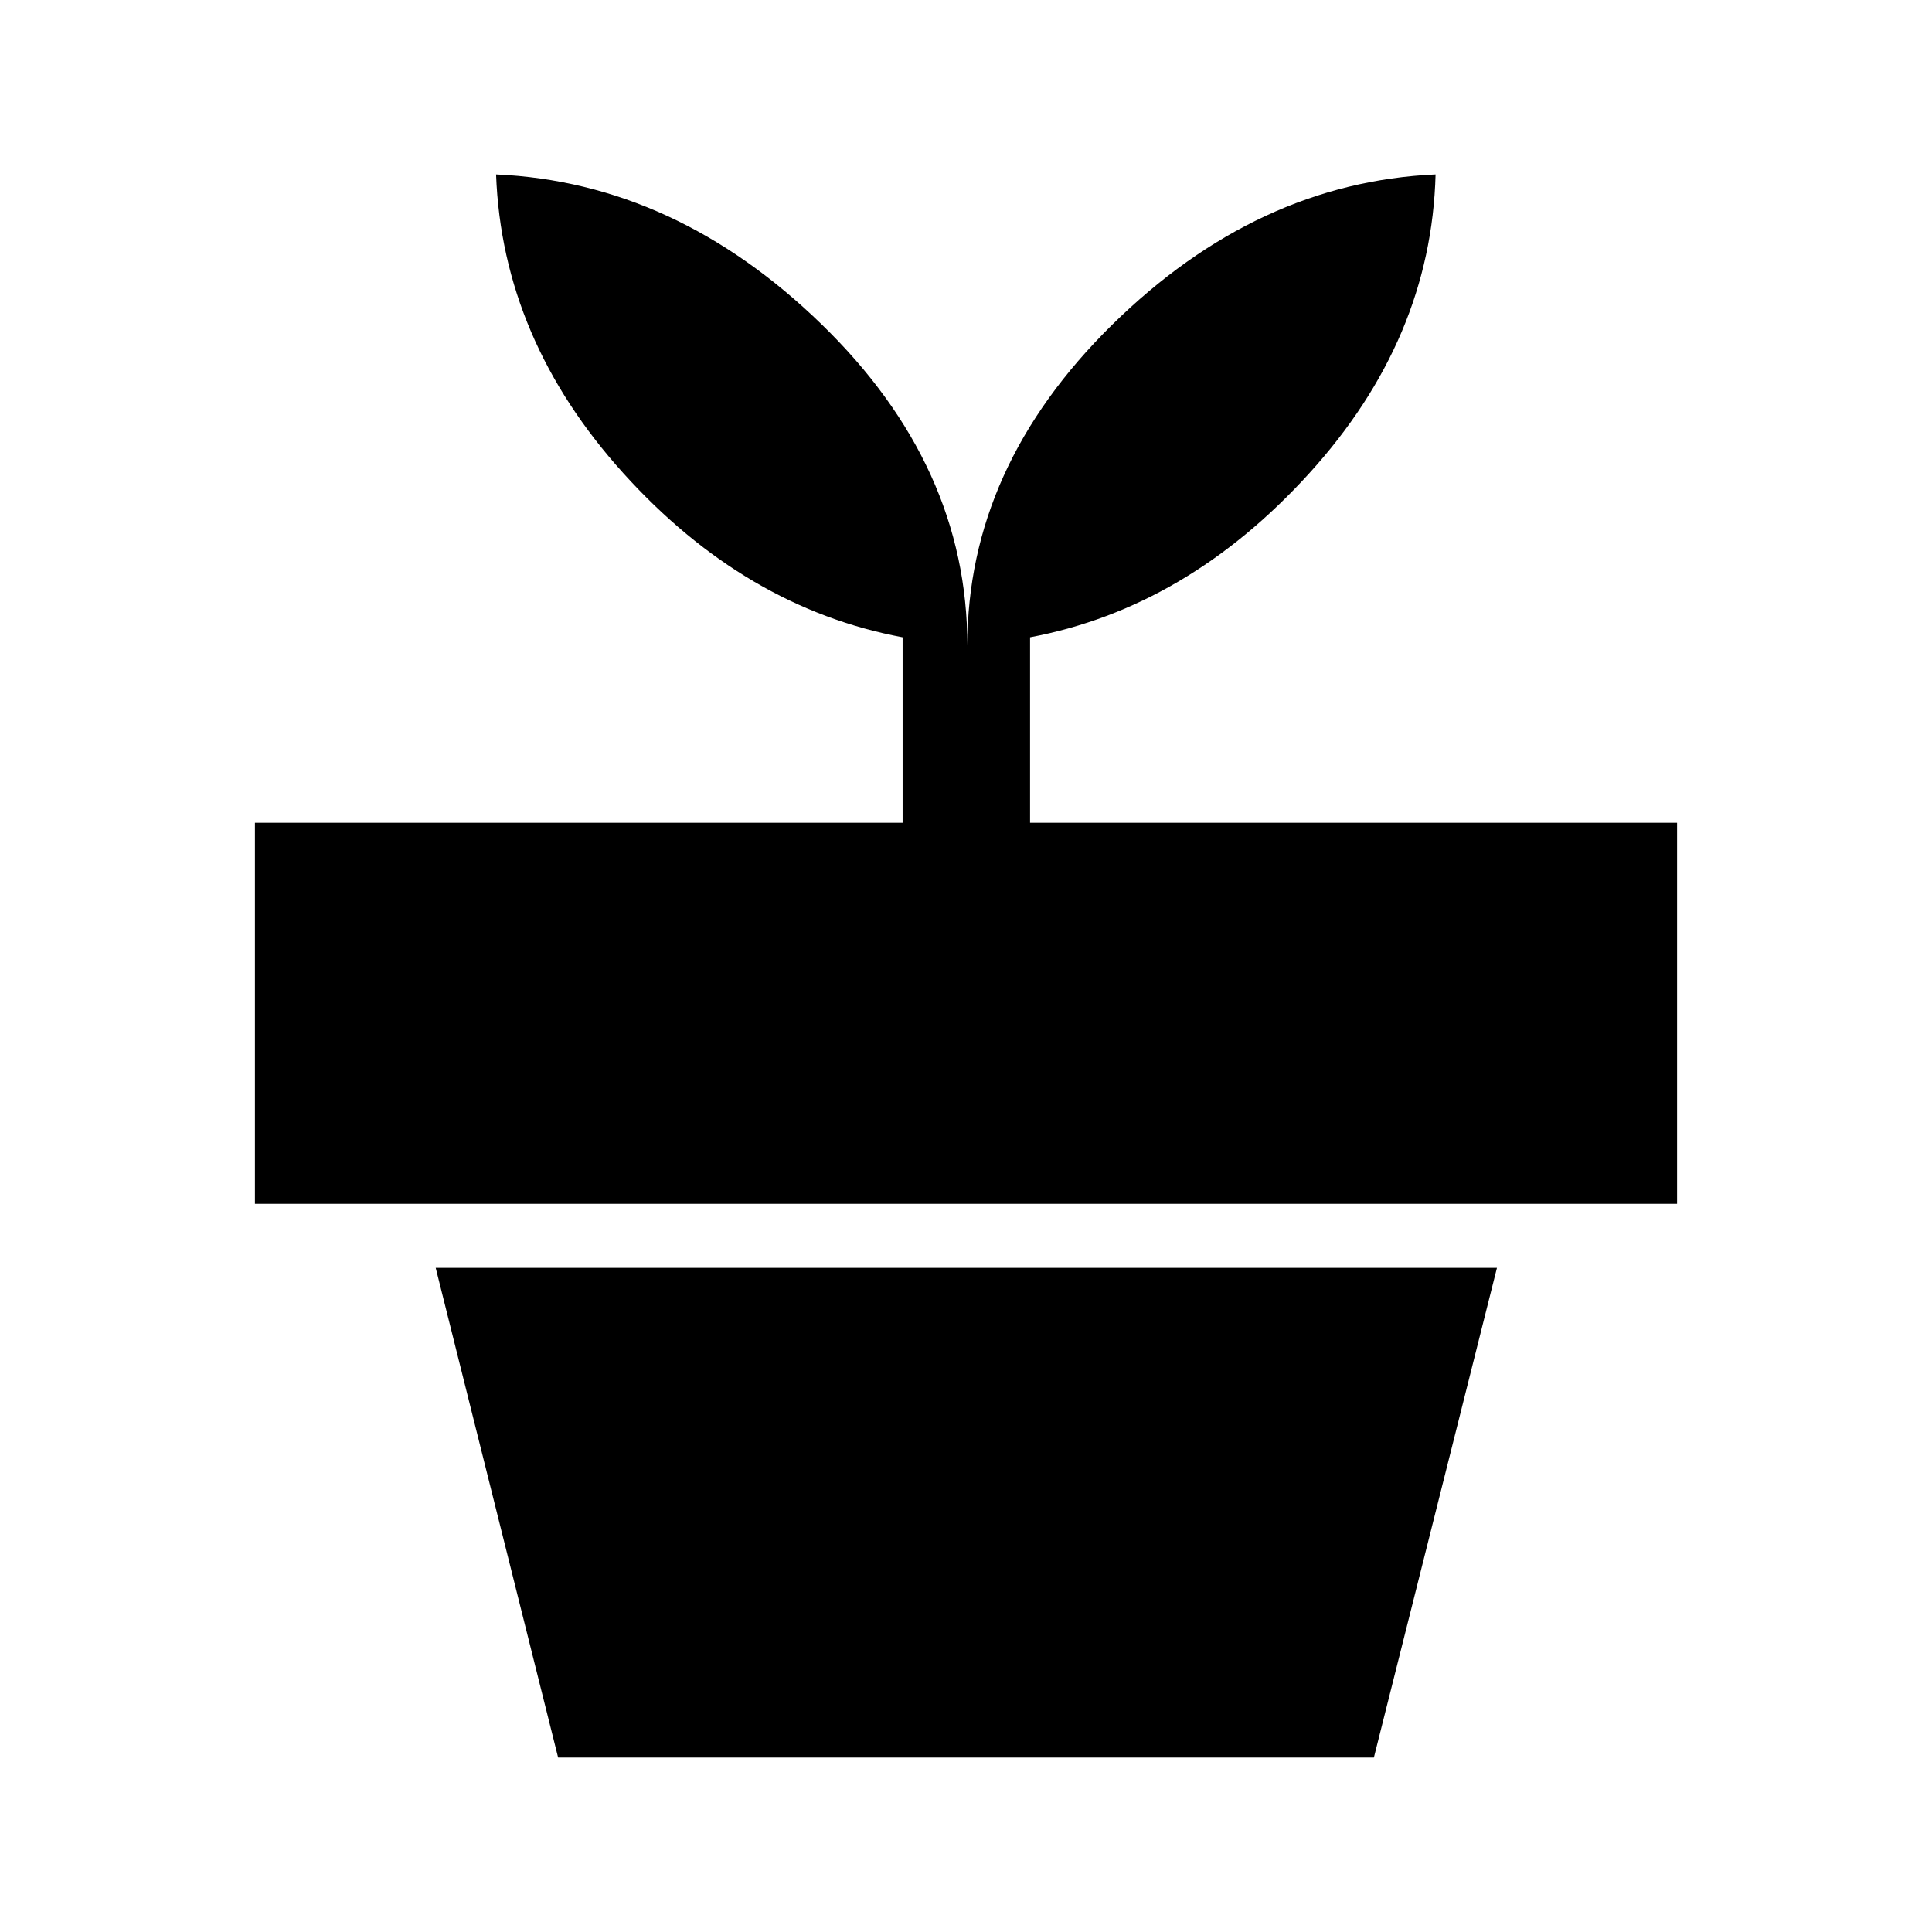 <svg xmlns="http://www.w3.org/2000/svg" height="40" viewBox="0 -960 960 960" width="40"><path d="M277.33-86.67 216.5-330h527.33L682.67-86.67H277.33Zm203.34-552.66q0-88.5 71.91-159.25 71.92-70.75 160.75-74.75-2.16 81.83-62.83 148.58-60.67 66.75-138.67 81.42v92.16h321.5v189.34H126.67v-189.34H448.5v-92.16Q370.17-658 309.83-724.75 249.5-791.5 246.5-873.33q89.17 4 161.67 74.41 72.5 70.42 72.5 159.59Z"/></svg>